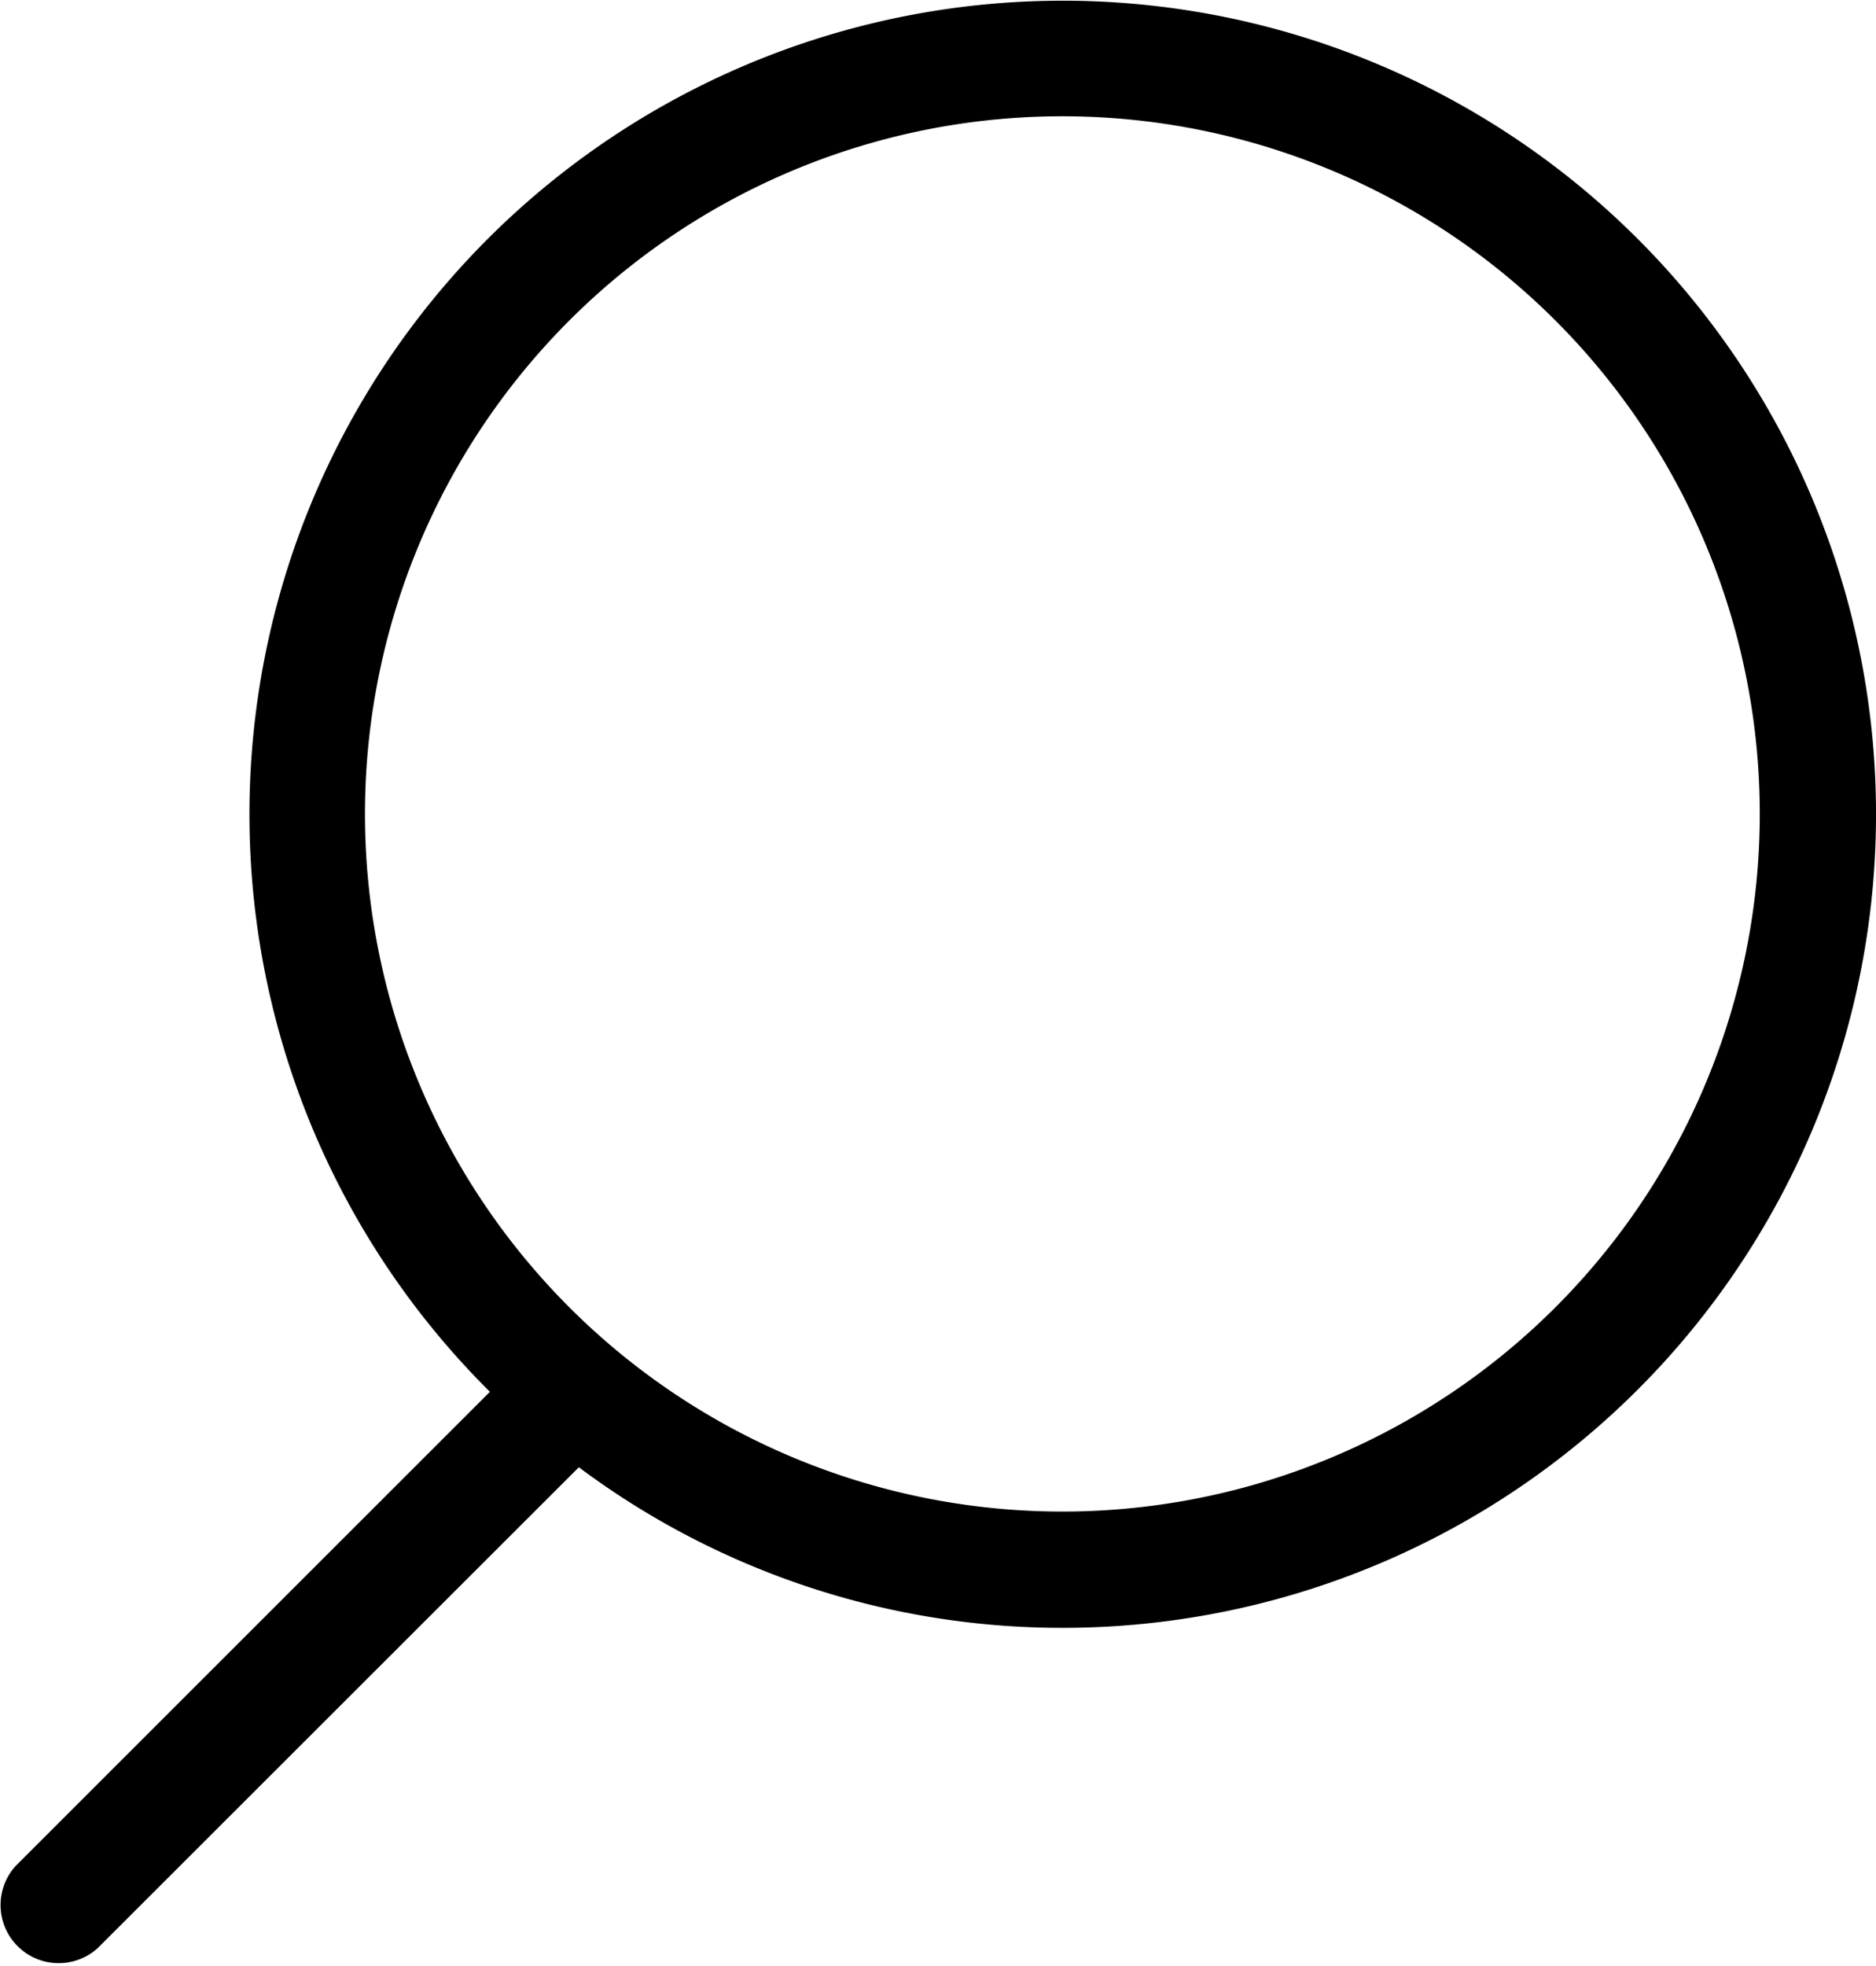 <svg xmlns="http://www.w3.org/2000/svg" width="32.28" height="33.813" viewBox="0 0 32.28 33.813">
<defs>
    <style>
      .cls-1 {
        fill: #000;
        fill-rule: evenodd;
      }
    </style>
  </defs>
  <path id="поиск" class="cls-1" d="M1399,55a13.892,13.892,0,0,1-8.32-2.762l-8.28,8.272a1,1,0,0,1-1.41-1.415l8.16-8.155A13.994,13.994,0,1,1,1399,55Zm0-26a12,12,0,1,0,12,12A12,12,0,0,0,1399,29Z" transform="translate(-1380.72 -27)"/>
</svg>

